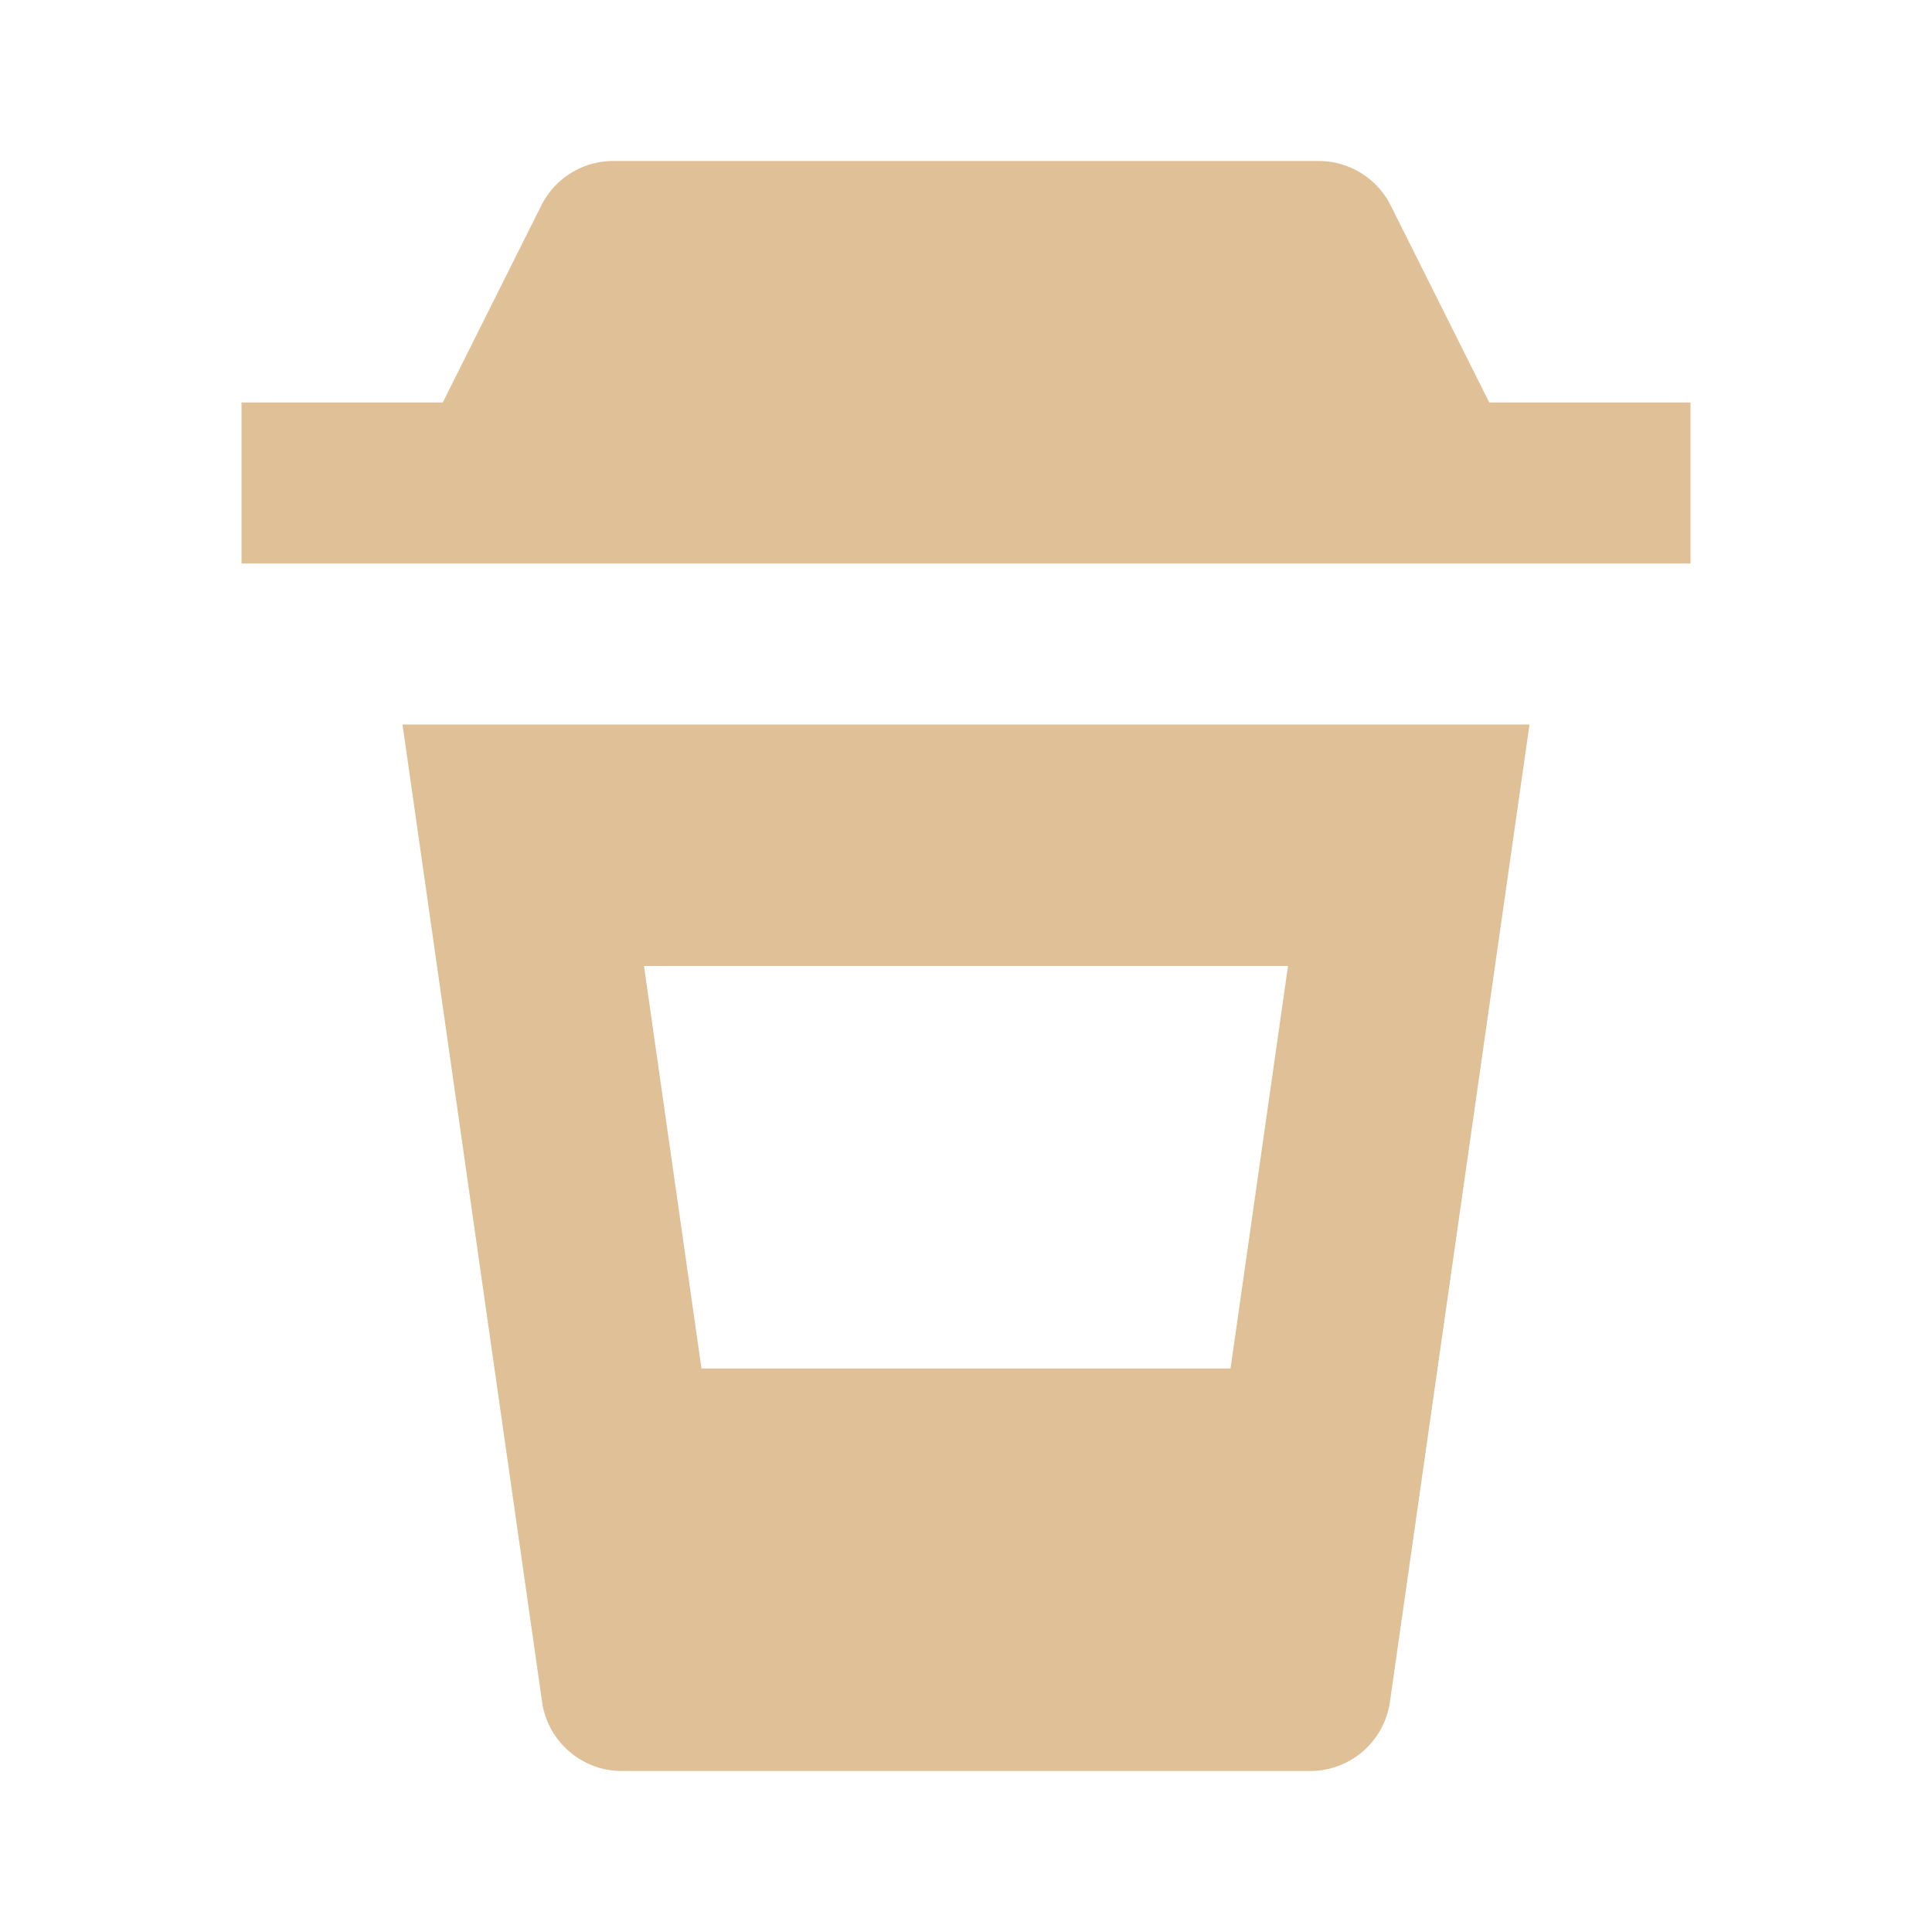 <svg xmlns="http://www.w3.org/2000/svg" width="36" height="36" viewBox="0 0 24 24" style="fill: rgba(224, 192, 151, 1);transform: ;msFilter:;"><path d="m18.5 5-1.224-2.447A1 1 0 0 0 16.382 2H7.618a1 1 0 0 0-.894.553L5.5 5H3v2h18V5h-2.5zM6.734 21.142c.071.492.493.858.991.858h8.551a1 1 0 0 0 .99-.858L19 9H5l1.734 12.142zM16 12l-.714 5H8.714L8 12h8z"></path></svg>